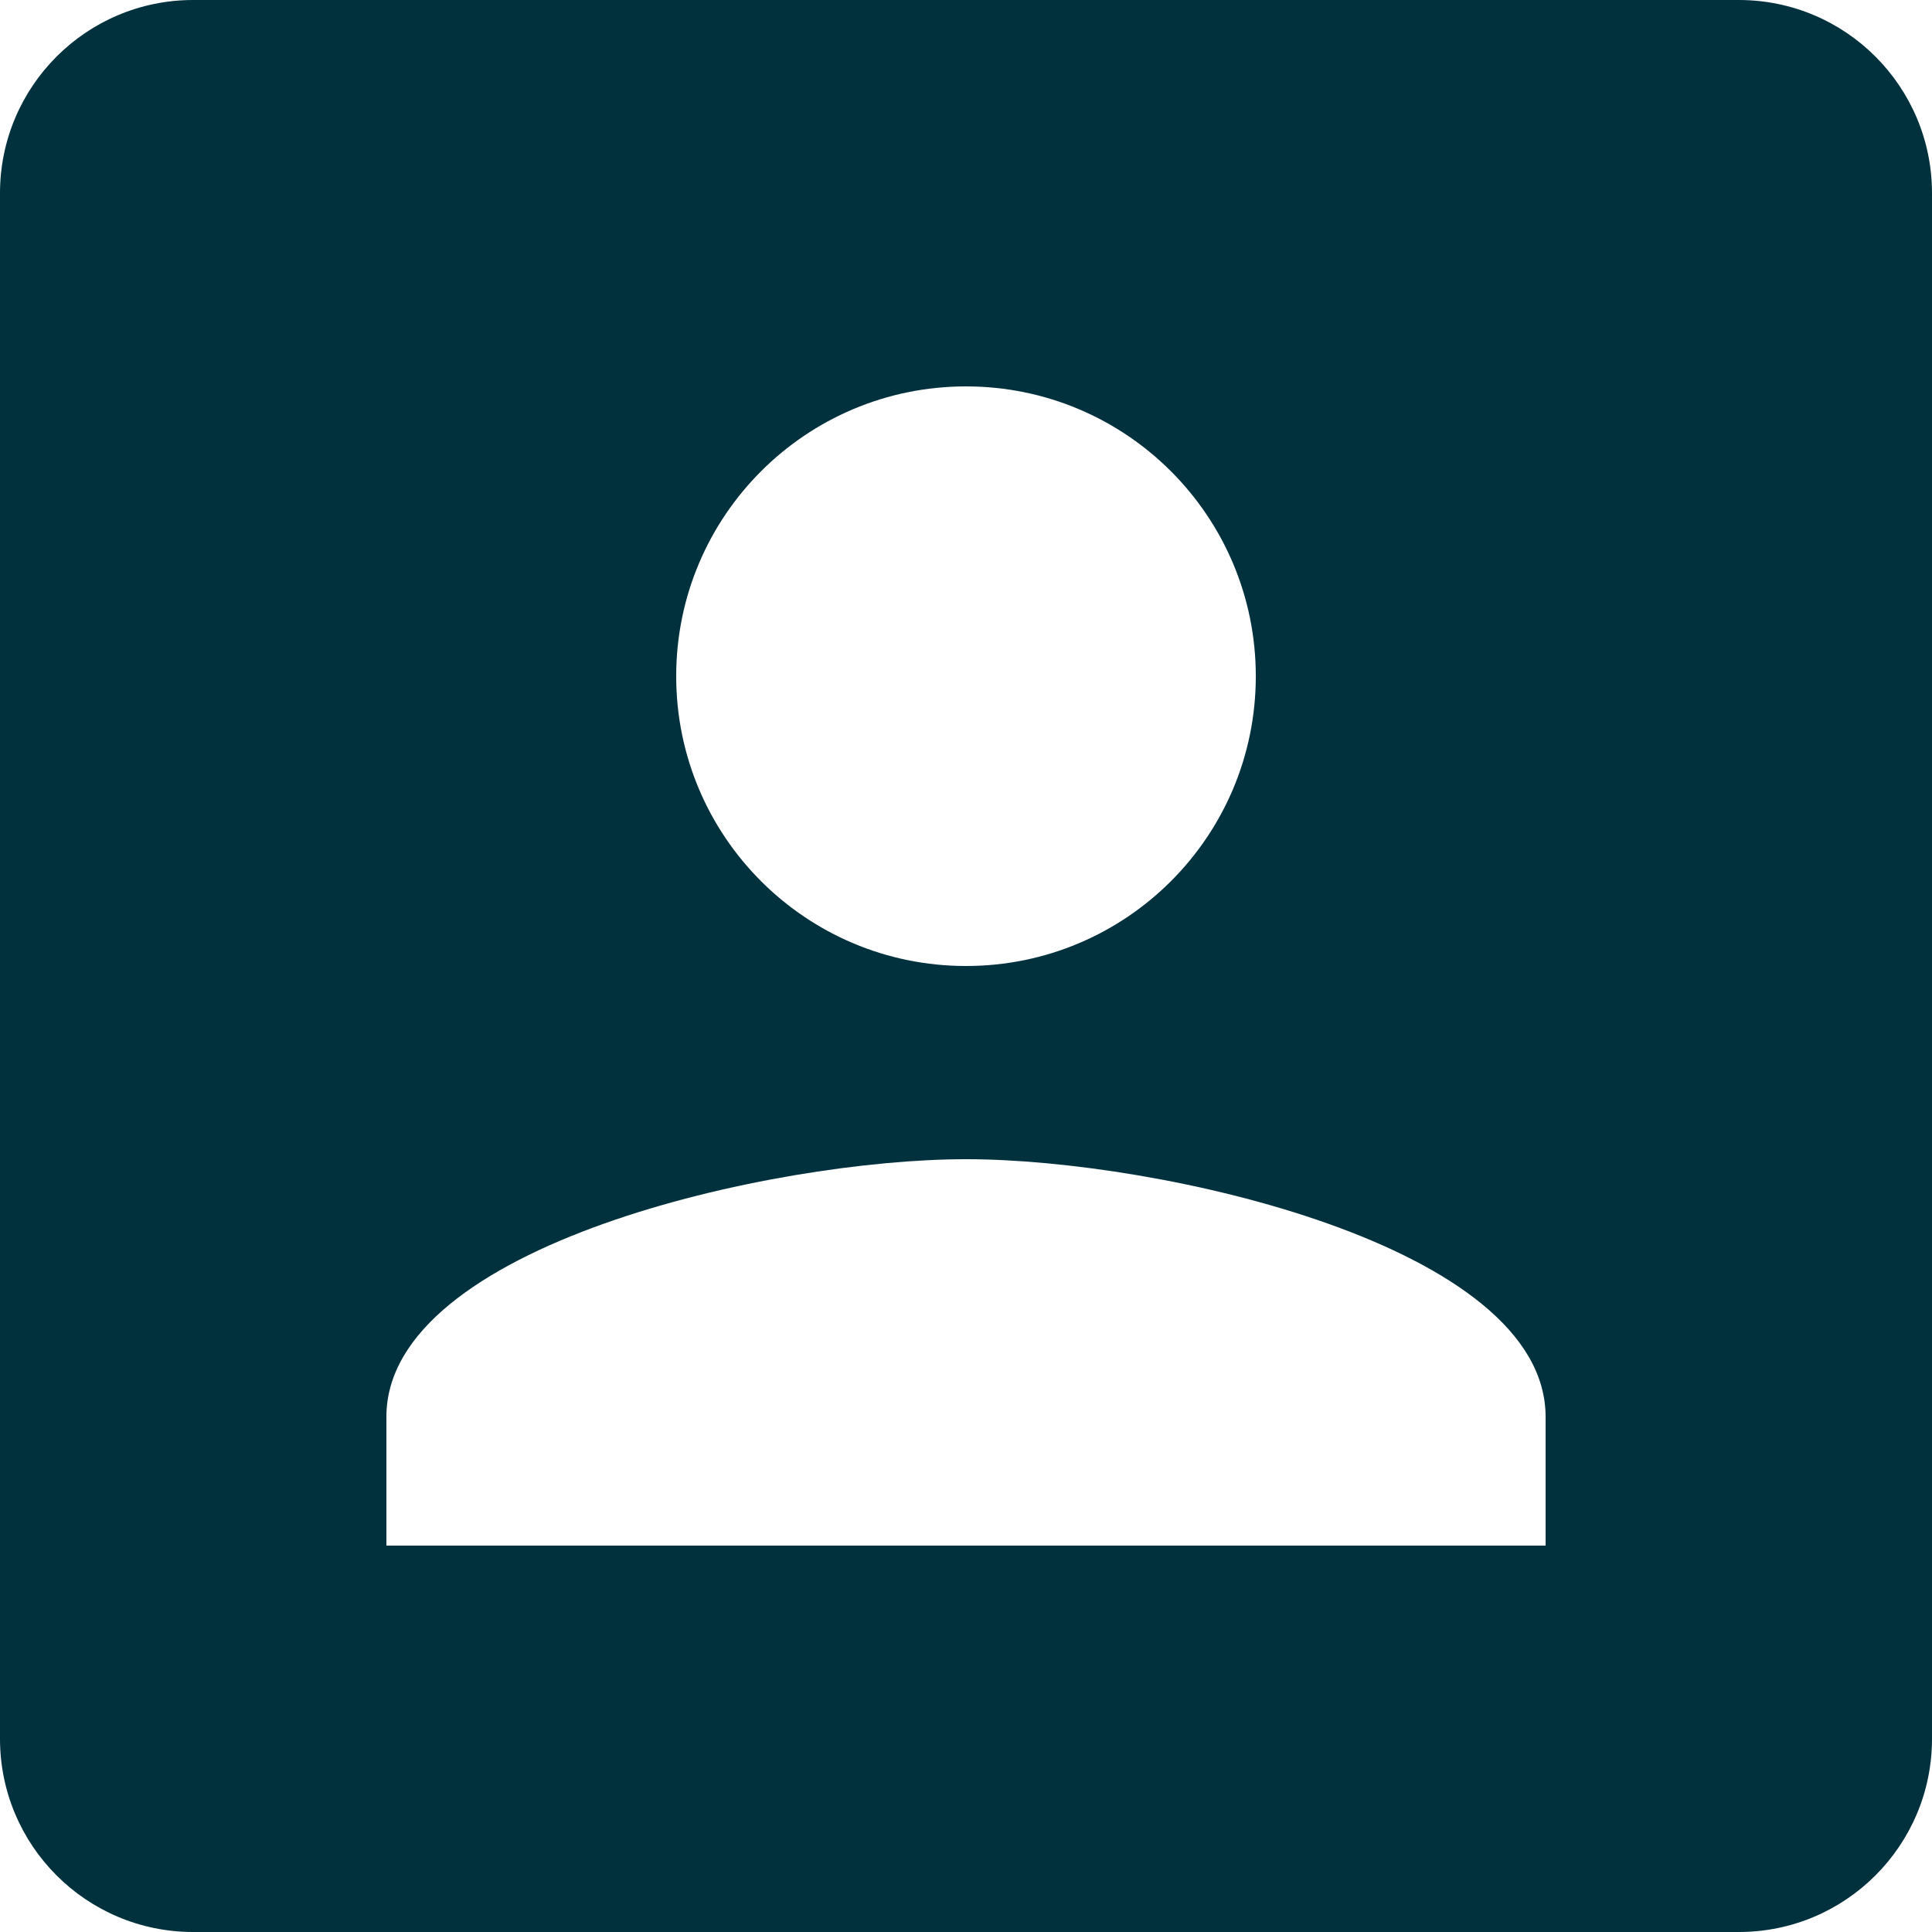 <svg width="20" height="20" viewBox="0 0 20 20" fill="none" xmlns="http://www.w3.org/2000/svg">
<path fill-rule="evenodd" clip-rule="evenodd" d="M2 0C0.895 0 0 0.895 0 2V18C0 19.105 0.895 20 2 20H18C19.105 20 20 19.105 20 18V2C20 0.895 19.105 0 18 0H2ZM13 7C13 8.658 11.658 10 10 10C8.342 10 7 8.658 7 7C7 5.343 8.342 4 10 4C11.658 4 13 5.343 13 7ZM4 14.667C4 12.893 7.997 12 10 12C12.002 12 16 12.893 16 14.667V16H4V14.667Z" fill="#00313D"/>
</svg>
